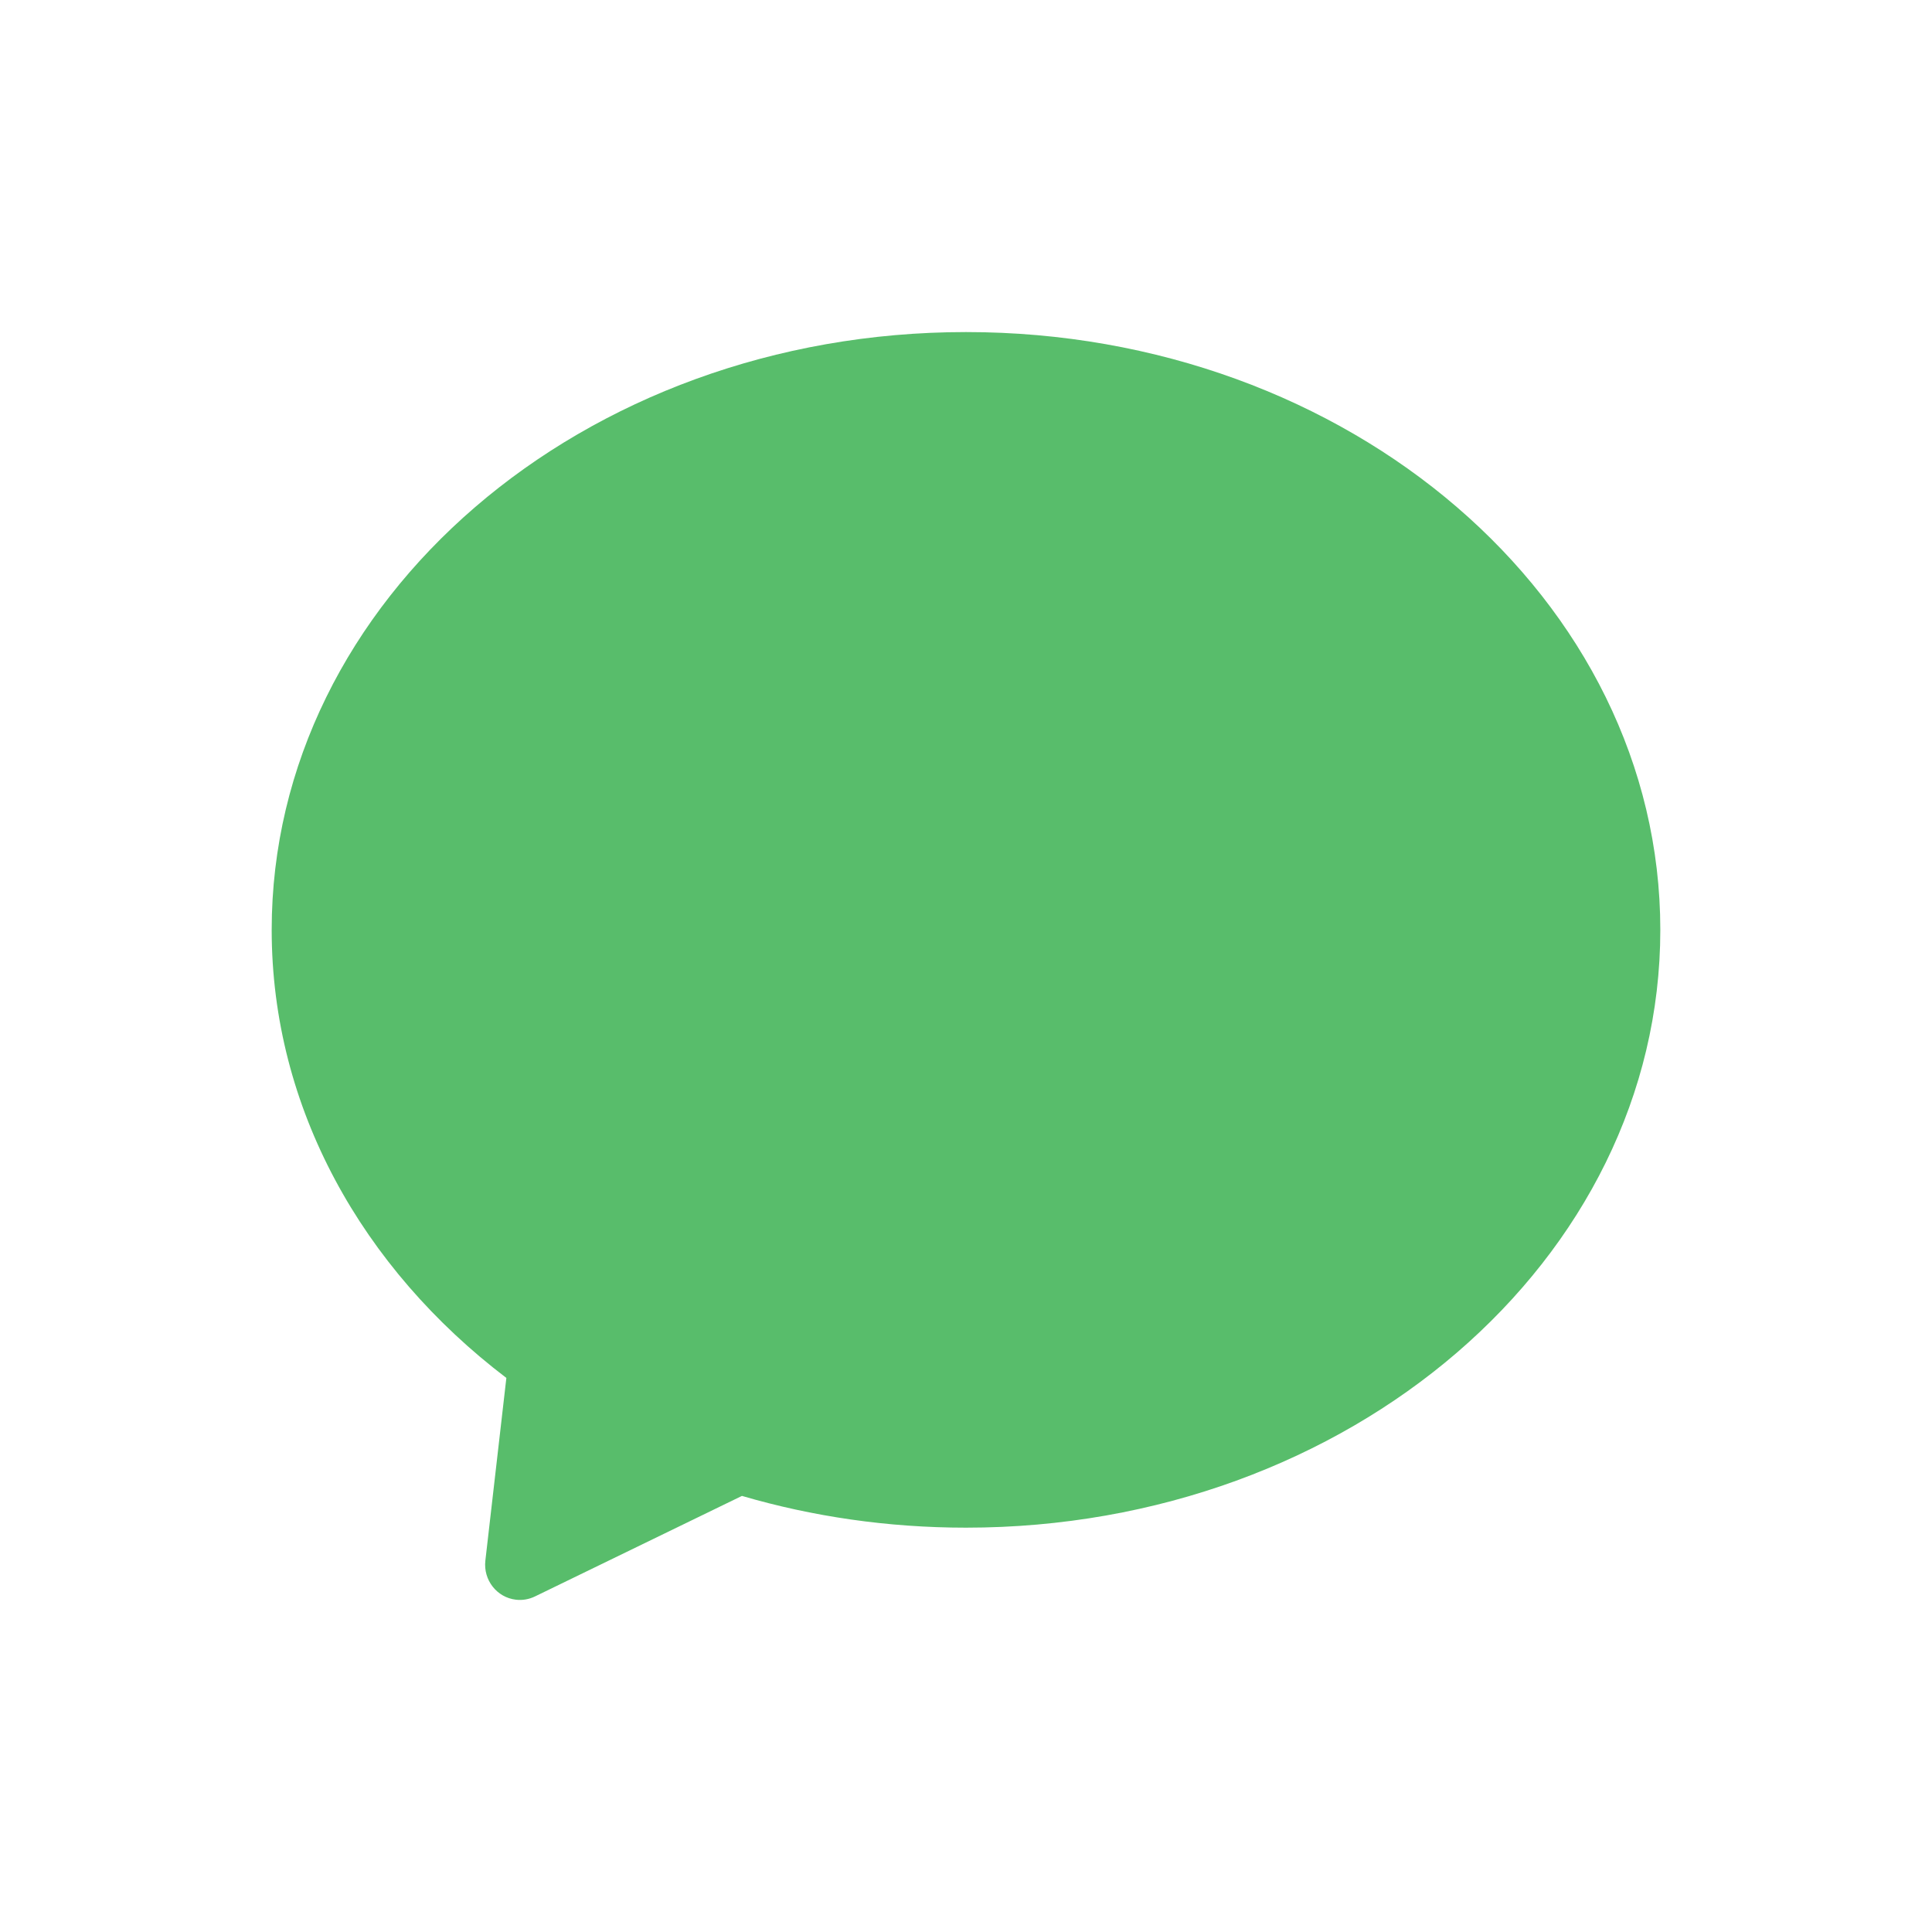<?xml version="1.0" encoding="UTF-8"?>
<svg width="32px" height="32px" viewBox="0 0 32 32" version="1.1" xmlns="http://www.w3.org/2000/svg" xmlns:xlink="http://www.w3.org/1999/xlink">
    <!-- Generator: Sketch 61.2 (89653) - https://sketch.com -->
    <title>Icons/Navigation Bar/Chat - Active</title>
    <desc>Created with Sketch.</desc>
    <g id="Icons/Navigation-Bar/Chat---Active" stroke="none" stroke-width="1" fill="none" fill-rule="evenodd">
        <rect id="Icon-Background" fill-opacity="0" fill="#000000" x="0" y="0" width="32" height="32"></rect>
        <path d="M16,25.303 C22.351,25.303 27.5,20.87 27.5,15.402 C27.5,9.933 22.351,5.5 16,5.5 C9.649,5.5 4.5,9.933 4.5,15.402 C4.5,18.356 6.003,21.009 8.387,22.823 L8.039,25.85 C8.003,26.17 8.229,26.459 8.544,26.496 C8.652,26.509 8.761,26.49 8.859,26.443 L12.289,24.777 C13.454,25.118 14.702,25.303 16,25.303 Z" id="Chat_Active" fill="rgb(88,189,107)"></path>
    </g>
</svg>